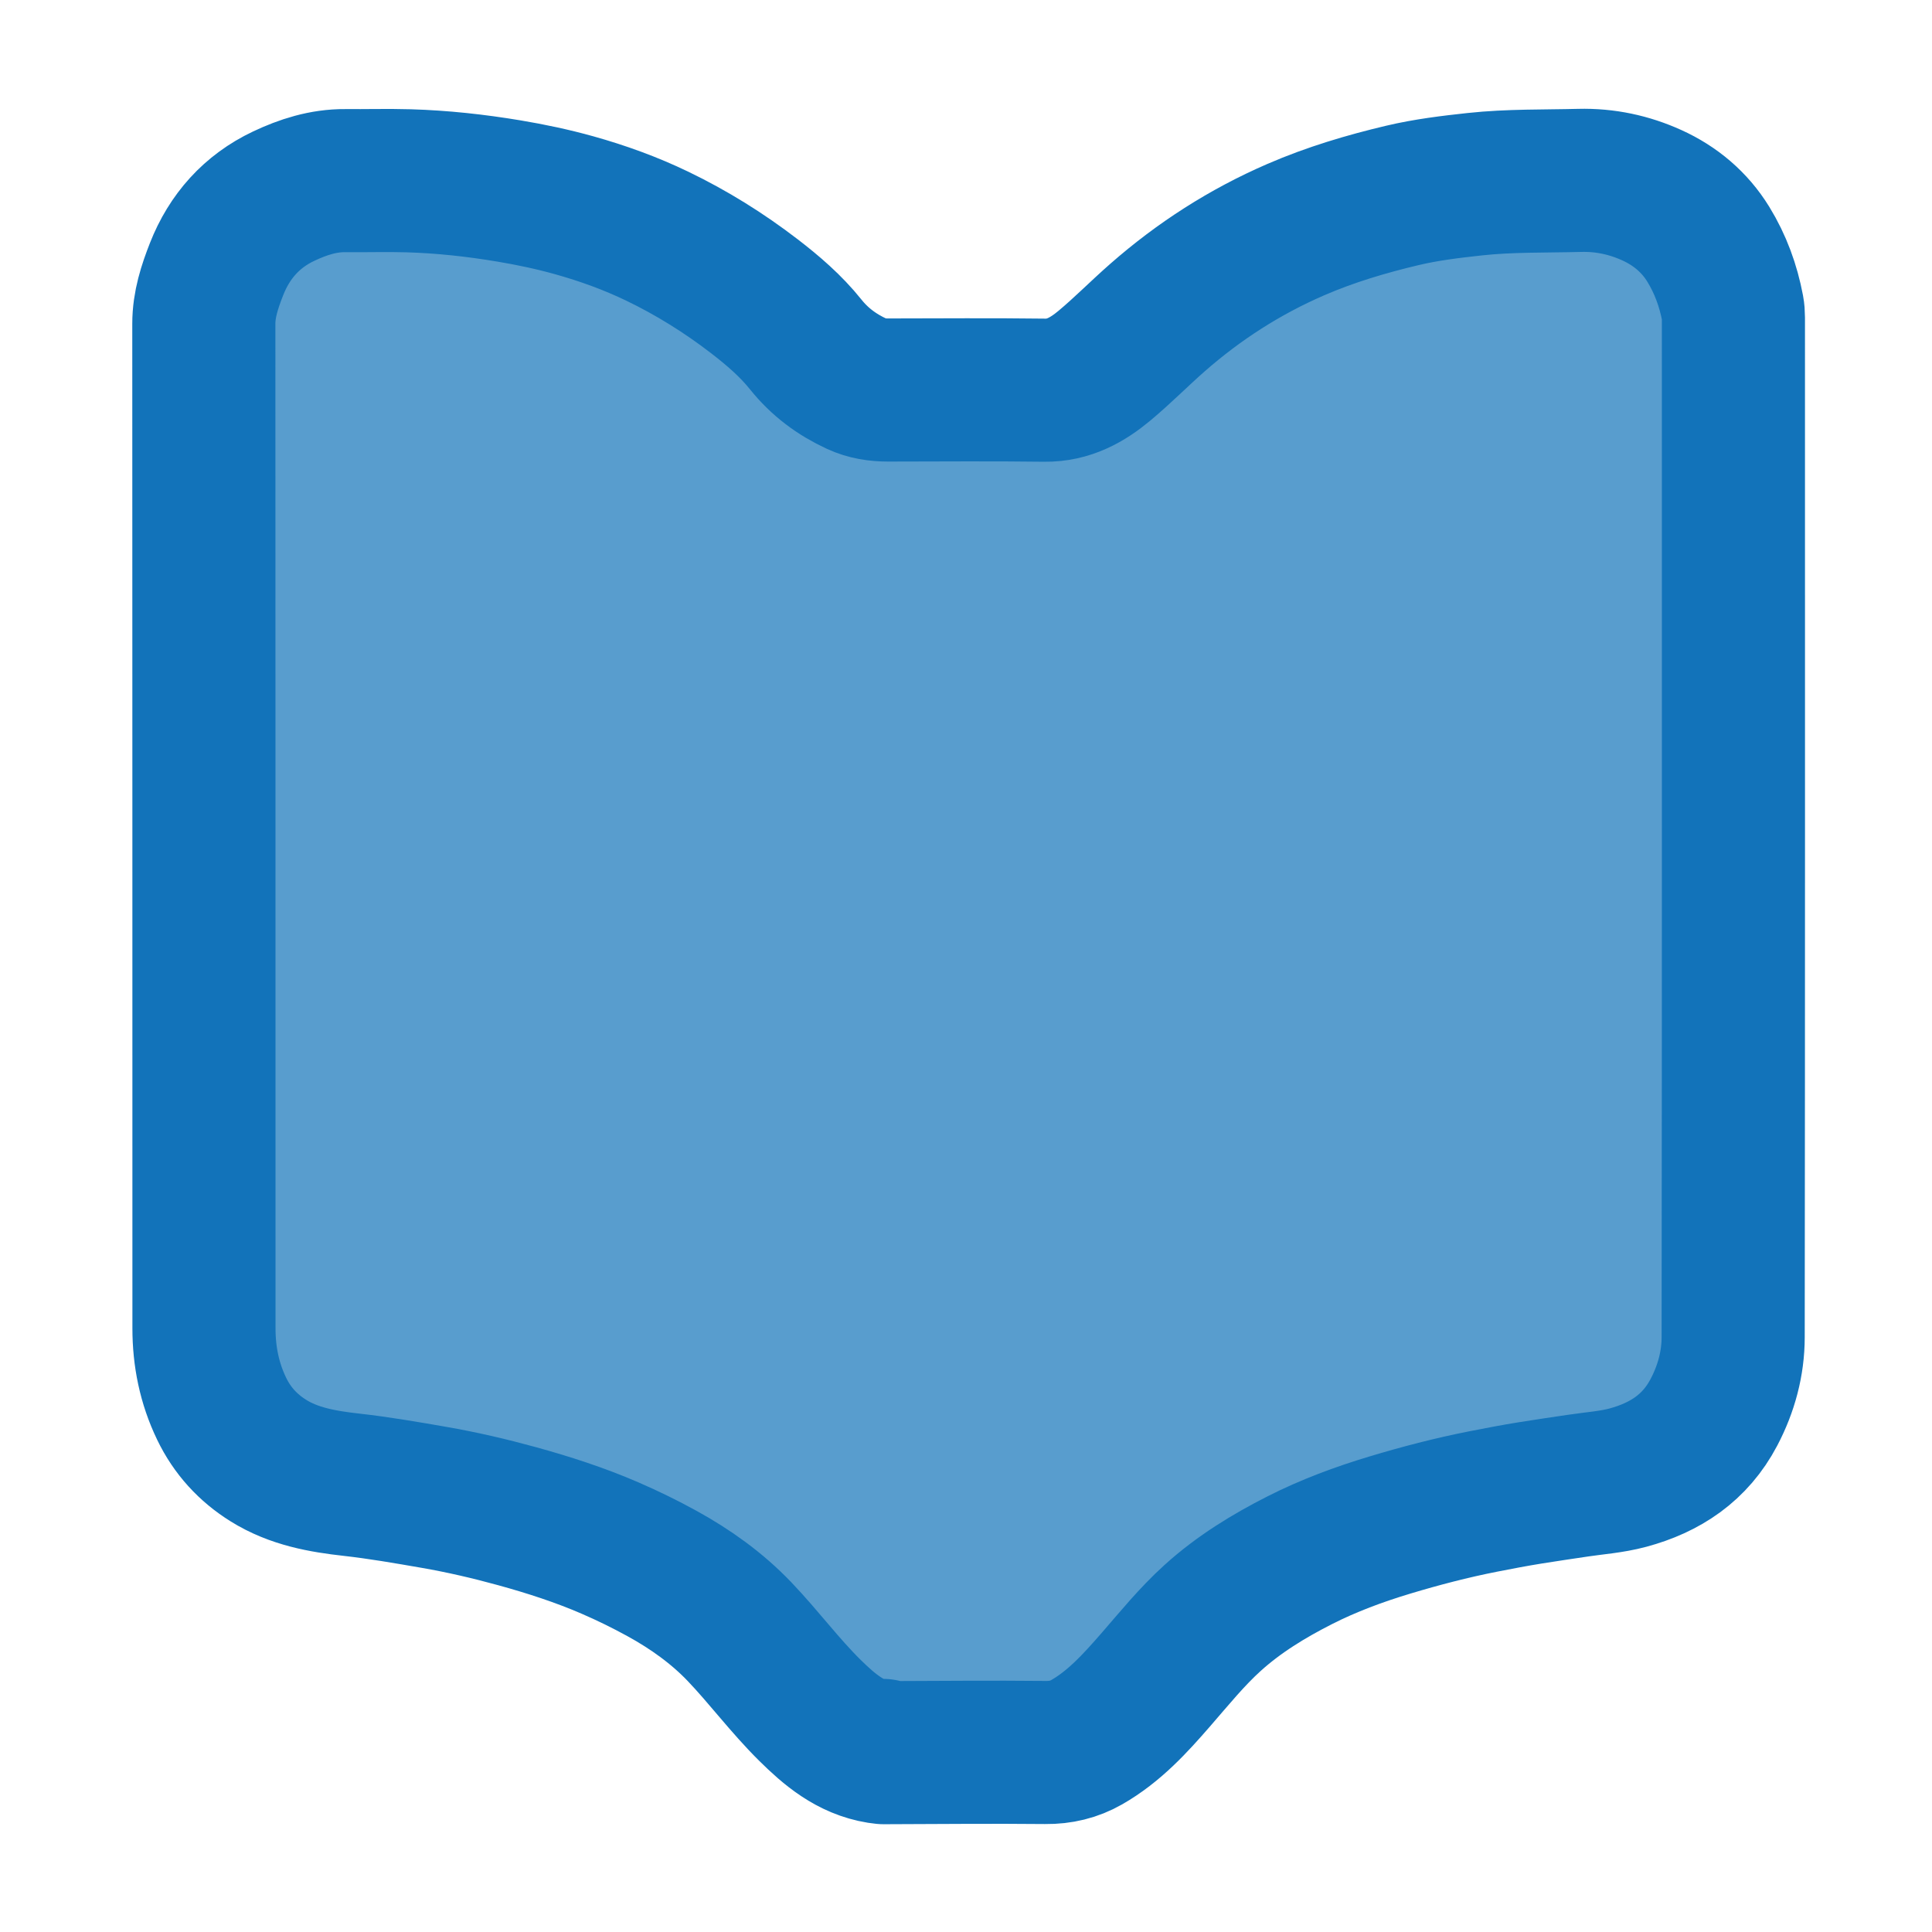 <svg version="1.1" id="Layer_1" xmlns="http://www.w3.org/2000/svg" xmlns:xlink="http://www.w3.org/1999/xlink" x="0px" y="0px"
	 width="100%" viewBox="0 0 1080 1080" enable-background="new 0 0 1080 1080" xml:space="preserve">
<path fill="rgba(18,116,186,0.7)" opacity="1" stroke="#1273BA" stroke-linecap="round" stroke-linejoin="round" stroke-width="80"
	d="
M493.5,978.5 
	C493.731,979.935 493.978,979.676 491.509,979.441 
	C475.386,976.861 463.583,966.804 452.582,955.917 
	C438.644,942.124 426.924,926.265 413.392,912.103 
	C400.793,898.919 385.968,888.334 369.973,879.548 
	C360.566,874.381 350.937,869.662 341.052,865.381 
	C324.139,858.056 306.695,852.424 288.987,847.547 
	C273.661,843.327 258.17,839.734 242.498,837.014 
	C227.214,834.362 211.933,831.701 196.503,829.977 
	C180.241,828.161 164.21,825.34 150.018,816.471 
	C138.598,809.335 129.851,799.813 123.923,787.537 
	C117.02,773.244 114.019,758.212 114.017,742.5 
	C113.991,555.333 114.022,368.167 113.943,181 
	C113.938,170.195 117.191,160.306 121.029,150.511 
	C128.255,132.074 140.721,118.1 158.574,109.657 
	C169.326,104.573 180.749,100.869 193,100.977 
	C204.833,101.082 216.675,100.716 228.498,101.065 
	C247.301,101.62 265.938,103.659 284.539,106.768 
	C296.843,108.825 309.025,111.404 320.935,114.731 
	C336.865,119.181 352.521,124.845 367.473,132.055 
	C386.637,141.296 404.627,152.497 421.524,165.469 
	C432.063,173.561 442.119,182.198 450.416,192.567 
	C458.209,202.305 467.736,209.387 478.968,214.568 
	C484.616,217.174 490.409,218.024 496.5,218.016 
	C525.667,217.98 554.837,217.739 583.998,218.117 
	C597.334,218.289 607.857,212.363 617.411,204.394 
	C627.637,195.865 637.011,186.322 647.031,177.536 
	C670.277,157.153 695.933,140.666 724.425,128.328 
	C743.743,119.963 763.737,114.022 784.05,109.213 
	C797.282,106.081 810.91,104.435 824.496,102.963 
	C843.958,100.854 863.485,101.345 882.996,100.842 
	C897.275,100.475 910.72,103.377 923.433,109.147 
	C936.485,115.072 947.346,124.165 954.948,136.532 
	C961.757,147.607 966.162,159.679 968.566,172.488 
	C968.884,174.181 968.989,175.826 968.989,177.5 
	C969.001,367.5 969.075,557.5 968.853,747.5 
	C968.836,762.165 965.027,776.307 958.065,789.534 
	C947.675,809.276 930.975,820.359 910.003,826.012 
	C900.819,828.487 891.349,829.096 882,830.501 
	C873.166,831.829 864.321,833.094 855.503,834.521 
	C846.629,835.956 837.8,837.629 828.975,839.371 
	C811.402,842.839 794.129,847.343 776.998,852.494 
	C759.665,857.706 742.679,864.003 726.587,872.172 
	C709.199,880.998 692.558,891.153 677.907,904.397 
	C666.181,914.997 656.338,927.203 646.041,939.036 
	C634.559,952.23 622.821,965.138 607.453,973.918 
	C600.464,977.911 592.878,979.742 584.498,979.655 
	C554.336,979.344 524.167,979.667 494,979.75 
"/>
</svg>